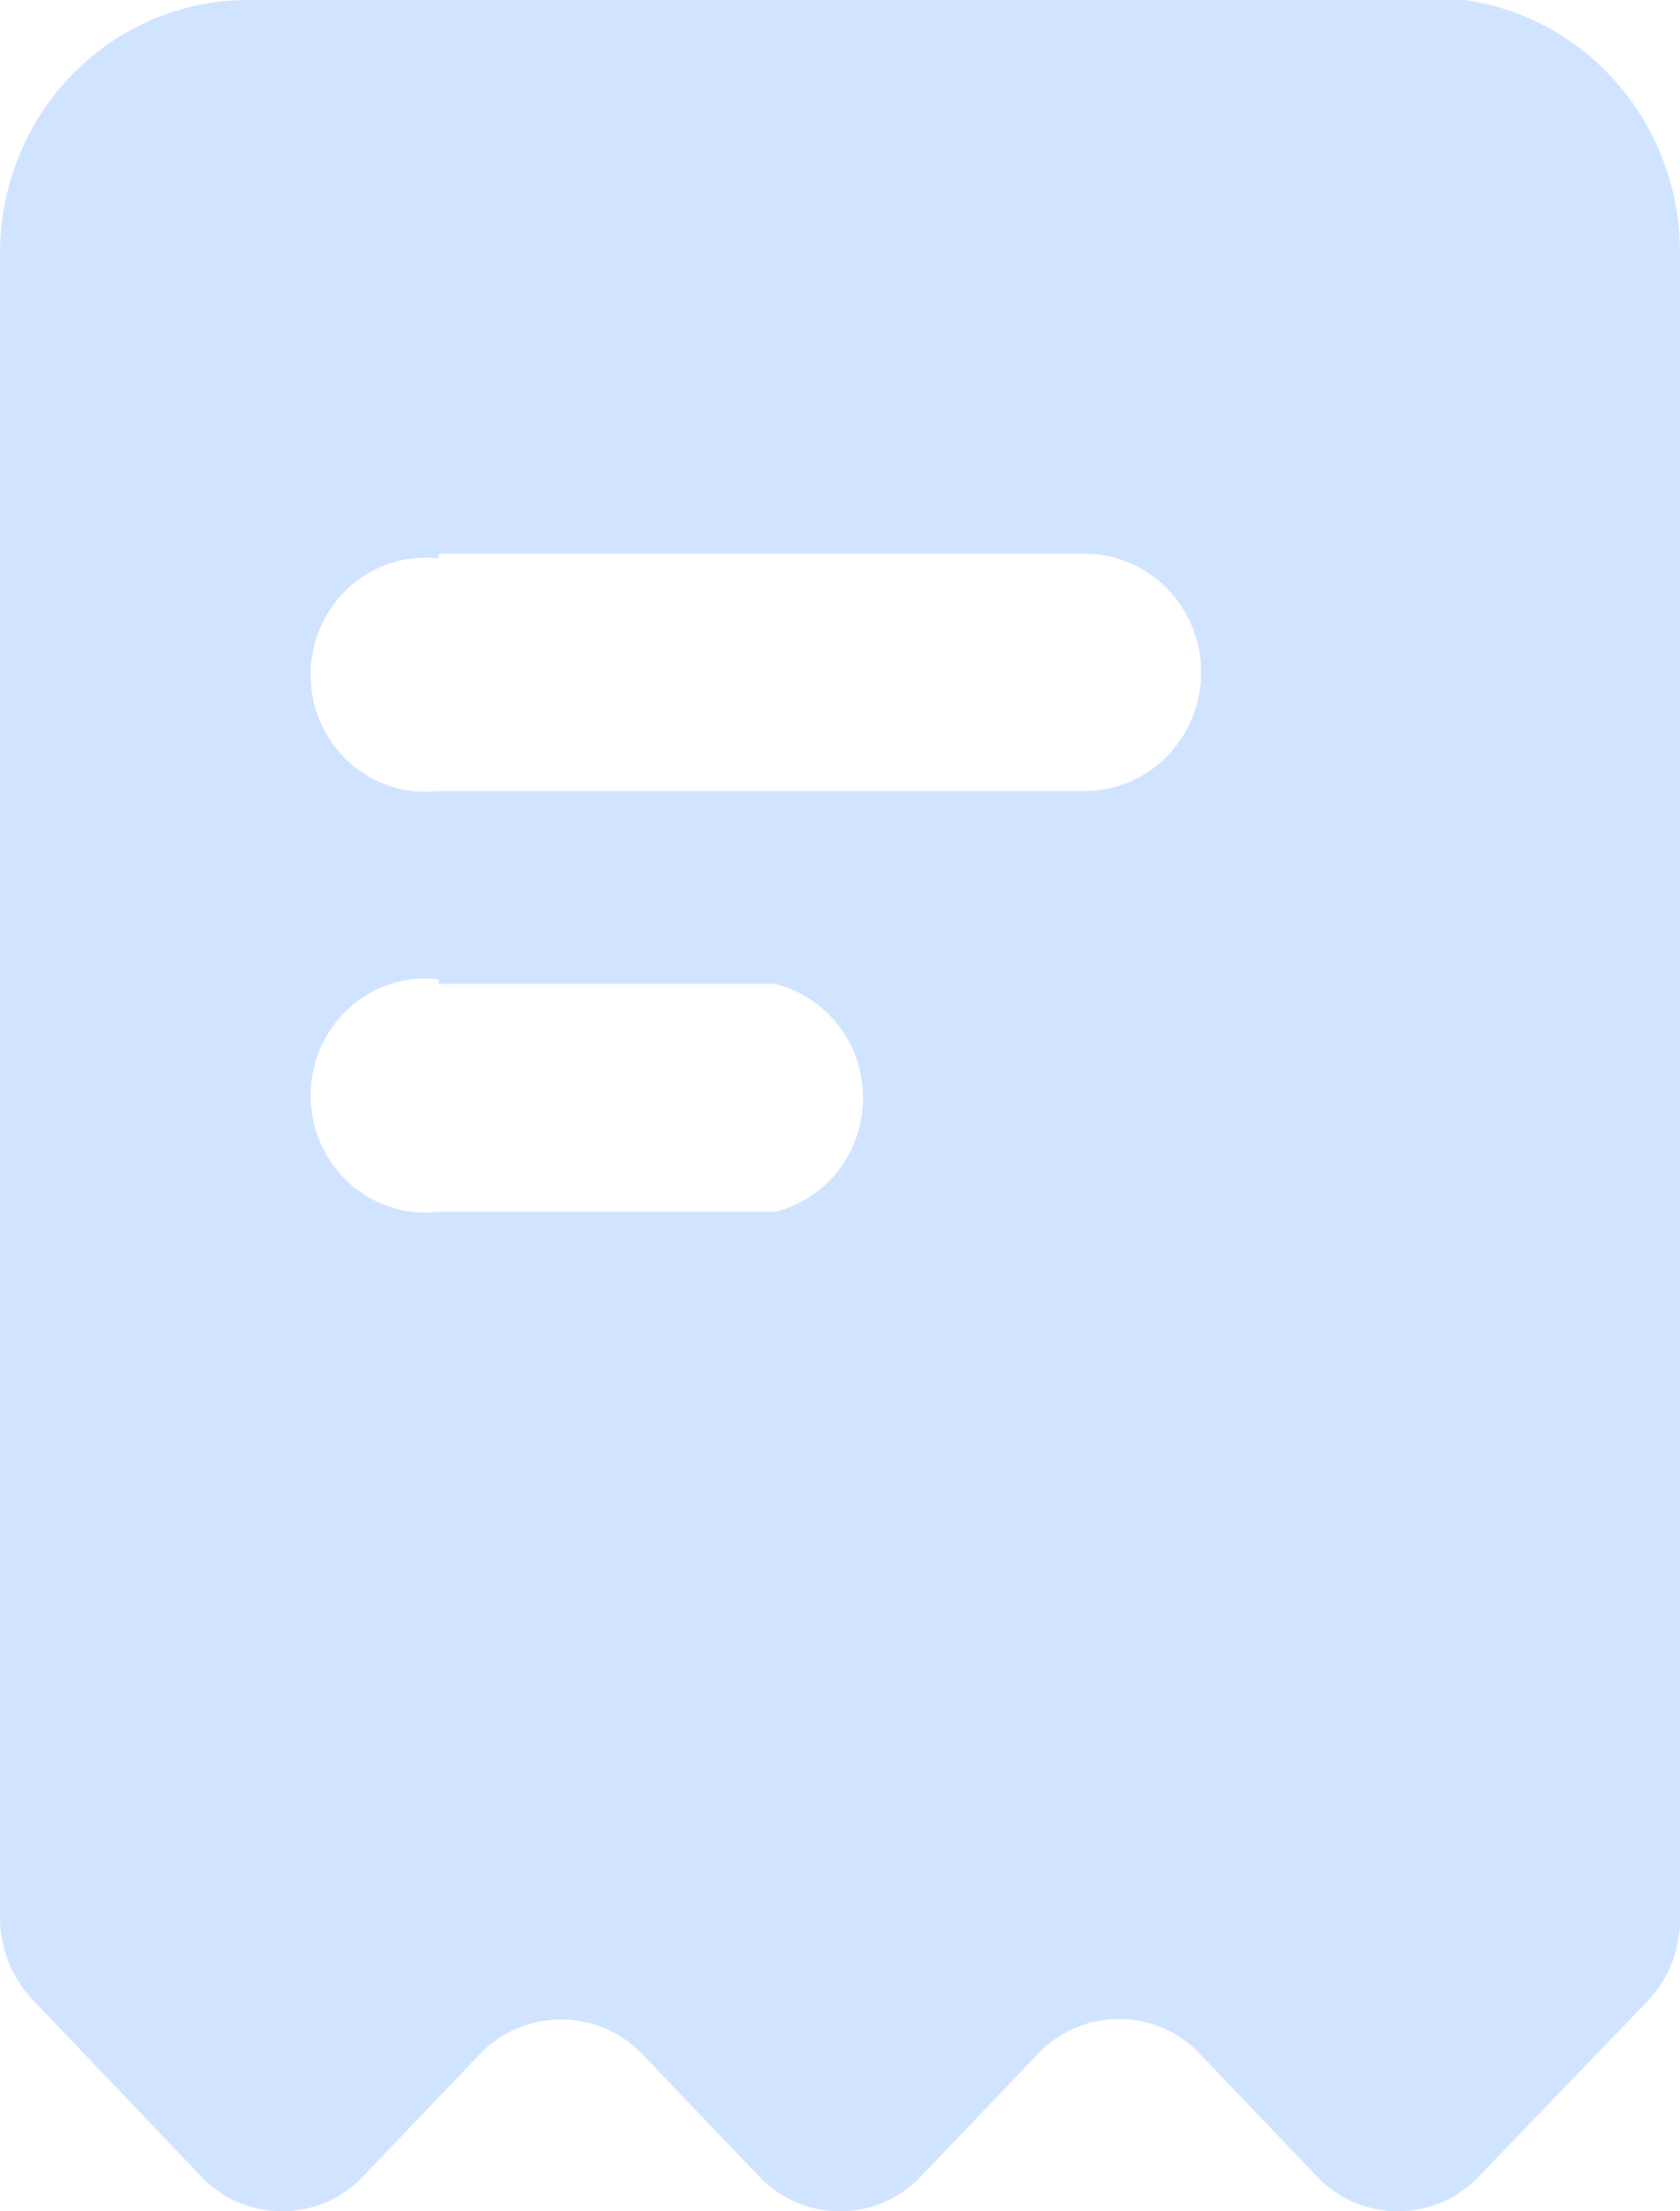 <svg width="19" height="25" viewBox="0 0 19 25" fill="none" xmlns="http://www.w3.org/2000/svg">
<path d="M16.564 0H2.804C2.061 0 1.347 0.301 0.821 0.838C0.295 1.375 0 2.103 0 2.862L0 21.677C0 22.032 0.139 22.373 0.386 22.625L2.314 24.646C2.551 24.873 2.864 25 3.19 25C3.516 25 3.829 24.873 4.066 24.646L5.469 23.179C5.708 22.955 6.02 22.831 6.345 22.831C6.669 22.831 6.982 22.955 7.221 23.179L8.624 24.646C8.861 24.873 9.174 25 9.5 25C9.826 25 10.139 24.873 10.376 24.646L11.778 23.179C12.016 22.951 12.329 22.825 12.655 22.825C12.98 22.825 13.294 22.951 13.531 23.179L14.933 24.646C15.171 24.873 15.484 25 15.81 25C16.136 25 16.449 24.873 16.686 24.646L18.632 22.625C18.751 22.499 18.846 22.351 18.909 22.188C18.972 22.026 19.003 21.852 19 21.677V3.792V2.862C19.002 2.165 18.756 1.49 18.308 0.964C17.86 0.438 17.24 0.095 16.564 0V0ZM4.96 6.26H12.269C12.618 6.26 12.952 6.401 13.199 6.653C13.445 6.904 13.584 7.245 13.584 7.601C13.584 7.957 13.445 8.298 13.199 8.55C12.952 8.801 12.618 8.943 12.269 8.943H4.96C4.778 8.964 4.594 8.946 4.42 8.89C4.245 8.834 4.084 8.741 3.947 8.617C3.811 8.492 3.701 8.34 3.626 8.17C3.551 7.999 3.513 7.815 3.513 7.628C3.513 7.441 3.551 7.257 3.626 7.086C3.701 6.916 3.811 6.763 3.947 6.639C4.084 6.515 4.245 6.422 4.42 6.366C4.594 6.31 4.778 6.292 4.96 6.313V6.26ZM4.96 11.124H8.764C9.048 11.193 9.301 11.358 9.482 11.591C9.663 11.825 9.761 12.114 9.761 12.412C9.761 12.71 9.663 12.999 9.482 13.233C9.301 13.467 9.048 13.631 8.764 13.7H4.96C4.778 13.722 4.594 13.704 4.42 13.648C4.245 13.591 4.084 13.498 3.947 13.374C3.811 13.25 3.701 13.098 3.626 12.927C3.551 12.757 3.513 12.572 3.513 12.385C3.513 12.199 3.551 12.014 3.626 11.844C3.701 11.673 3.811 11.521 3.947 11.397C4.084 11.273 4.245 11.179 4.42 11.123C4.594 11.067 4.778 11.049 4.96 11.071" fill="#D0E3FF"/>
</svg>
